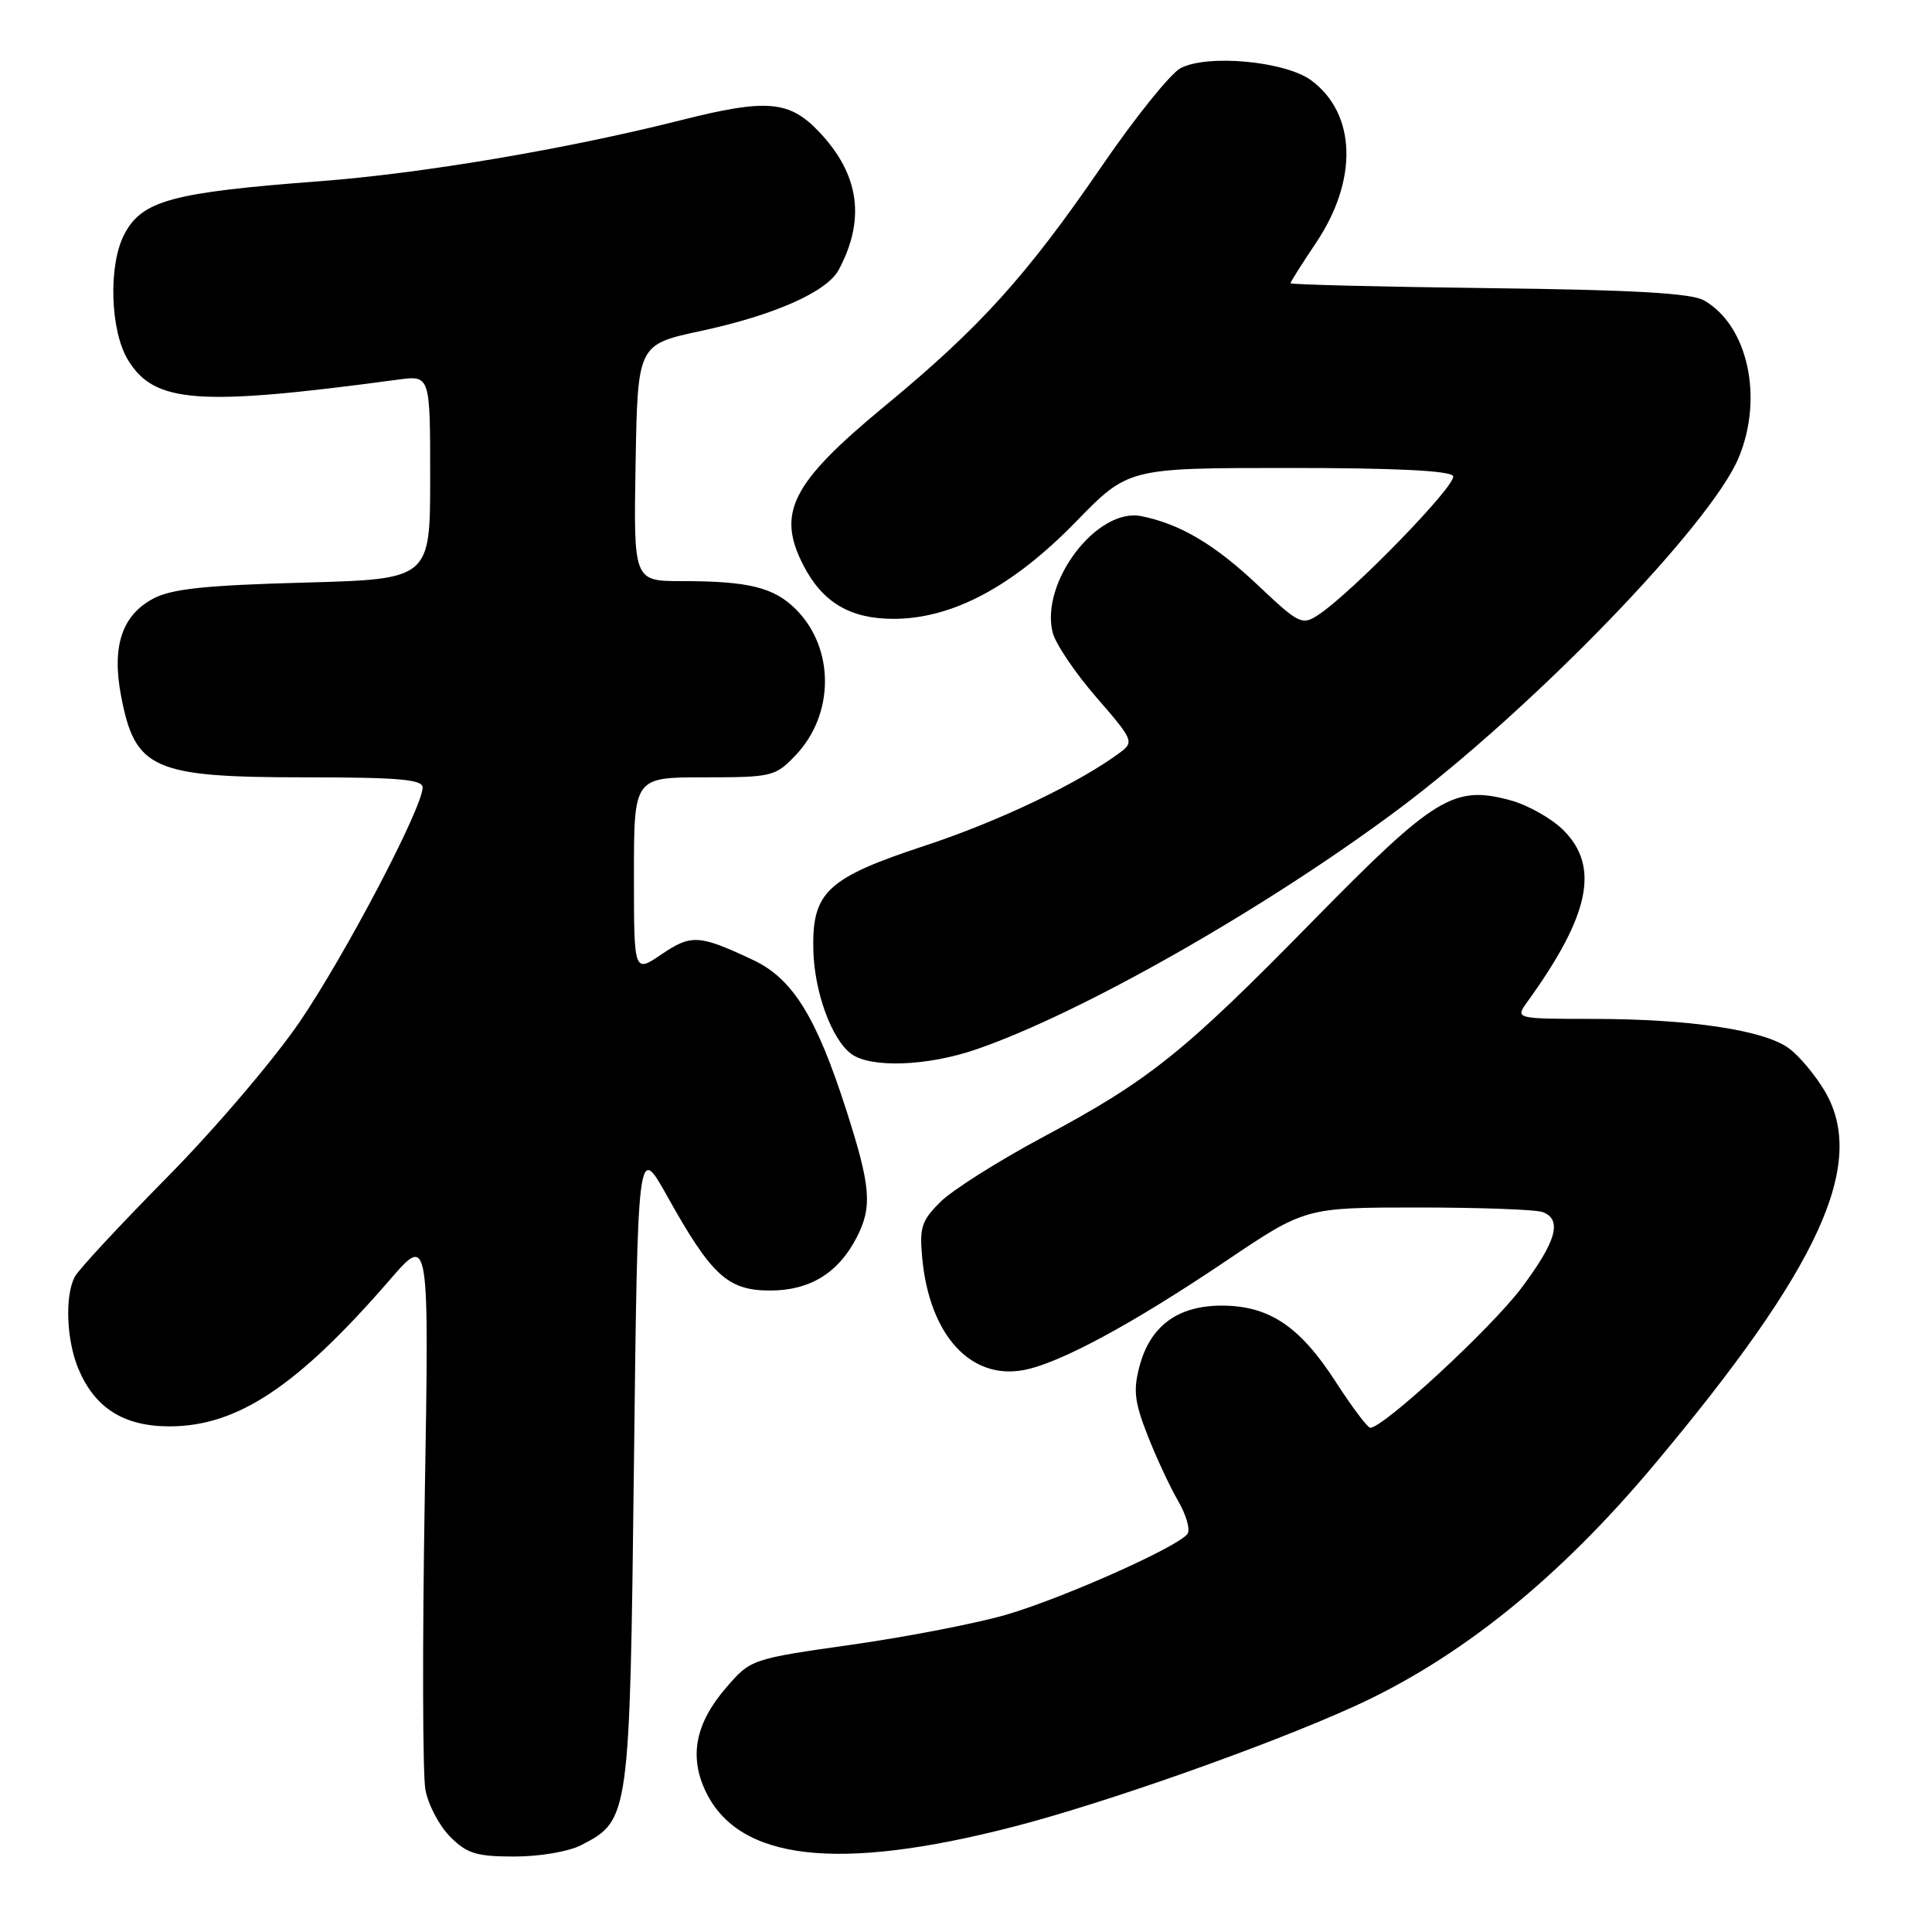 <?xml version="1.0" encoding="UTF-8" standalone="no"?>
<!DOCTYPE svg PUBLIC "-//W3C//DTD SVG 1.1//EN" "http://www.w3.org/Graphics/SVG/1.1/DTD/svg11.dtd" >
<svg xmlns="http://www.w3.org/2000/svg" xmlns:xlink="http://www.w3.org/1999/xlink" version="1.1" viewBox="0 0 256 256">
 <g >
 <path fill="currentColor"
d=" M 77.03 244.48 C 83.41 241.19 83.45 240.88 84.00 194.00 C 84.50 151.50 84.50 151.50 88.41 158.50 C 94.29 169.04 96.43 171.00 102.05 171.00 C 107.31 171.00 111.08 168.69 113.52 163.96 C 115.61 159.91 115.39 157.21 112.12 147.04 C 108.14 134.67 105.02 129.66 99.76 127.19 C 92.63 123.84 91.61 123.78 87.66 126.45 C 84.00 128.94 84.00 128.94 84.00 115.97 C 84.00 103.00 84.00 103.00 93.31 103.00 C 102.28 103.00 102.73 102.89 105.39 100.11 C 110.59 94.69 110.62 85.90 105.47 80.75 C 102.56 77.83 99.19 77.00 90.35 77.00 C 83.95 77.00 83.95 77.00 84.22 61.33 C 84.50 45.65 84.50 45.65 92.89 43.85 C 102.61 41.76 109.57 38.67 111.13 35.76 C 114.71 29.08 113.88 23.14 108.59 17.53 C 104.60 13.30 101.64 13.04 90.17 15.94 C 75.07 19.75 55.96 22.98 42.41 24.01 C 22.72 25.50 18.79 26.57 16.45 31.09 C 14.33 35.19 14.60 43.82 16.96 47.70 C 20.47 53.45 26.24 53.87 52.75 50.30 C 57.00 49.73 57.00 49.73 57.00 63.24 C 57.00 76.74 57.00 76.74 40.25 77.20 C 27.31 77.55 22.79 78.02 20.36 79.29 C 16.17 81.49 14.79 85.61 16.04 92.20 C 17.89 101.95 20.26 103.00 40.45 103.00 C 52.77 103.00 56.00 103.28 56.00 104.34 C 56.00 107.00 45.80 126.45 39.73 135.37 C 36.31 140.39 28.41 149.66 22.17 155.97 C 15.93 162.29 10.42 168.22 9.92 169.16 C 8.57 171.66 8.80 177.58 10.38 181.36 C 12.55 186.56 16.40 189.00 22.44 189.00 C 31.47 189.00 39.42 183.71 51.70 169.53 C 56.87 163.56 56.87 163.56 56.28 198.55 C 55.96 217.80 56.00 235.18 56.37 237.16 C 56.74 239.15 58.22 241.95 59.66 243.39 C 61.89 245.62 63.14 246.00 68.19 246.00 C 71.52 246.00 75.38 245.34 77.03 244.48 Z  M 134.29 242.05 C 146.37 238.94 167.90 231.34 179.36 226.14 C 193.37 219.78 206.46 209.26 219.13 194.15 C 241.15 167.90 247.43 154.17 241.80 144.59 C 240.53 142.45 238.38 139.87 237.00 138.88 C 233.69 136.48 223.89 135.02 211.13 135.01 C 200.76 135.00 200.76 135.00 202.38 132.75 C 210.65 121.29 212.01 114.85 207.16 110.00 C 205.59 108.44 202.42 106.65 200.09 106.03 C 192.64 104.02 190.12 105.56 174.00 121.99 C 156.82 139.51 152.32 143.12 138.18 150.68 C 132.31 153.82 126.21 157.68 124.63 159.24 C 122.09 161.76 121.81 162.64 122.21 166.80 C 123.19 176.91 128.61 182.86 135.64 181.54 C 140.39 180.65 149.96 175.49 162.38 167.13 C 172.96 160.00 172.96 160.00 187.90 160.00 C 196.12 160.00 203.55 160.27 204.42 160.61 C 207.04 161.61 206.23 164.49 201.60 170.66 C 197.54 176.06 183.12 189.37 181.54 189.18 C 181.17 189.13 179.10 186.37 176.95 183.04 C 172.21 175.71 168.15 173.01 161.88 173.00 C 156.09 173.00 152.43 175.68 151.01 180.97 C 150.14 184.19 150.32 185.74 152.05 190.17 C 153.20 193.10 155.01 197.00 156.08 198.83 C 157.15 200.66 157.73 202.63 157.37 203.21 C 156.37 204.83 141.31 211.58 133.50 213.91 C 129.65 215.05 120.42 216.85 113.00 217.91 C 99.56 219.82 99.49 219.85 96.27 223.56 C 92.16 228.30 91.28 232.68 93.49 237.34 C 97.86 246.55 110.99 248.06 134.29 242.05 Z  M 129.38 139.04 C 143.21 134.28 167.46 120.51 185.07 107.40 C 202.82 94.19 226.69 69.56 230.39 60.63 C 233.70 52.66 231.59 43.12 225.80 39.81 C 224.11 38.85 216.59 38.41 197.25 38.18 C 182.81 38.00 171.00 37.71 171.00 37.53 C 171.00 37.35 172.51 34.96 174.35 32.22 C 179.97 23.88 179.73 15.09 173.76 10.66 C 170.33 8.11 159.97 7.15 156.42 9.04 C 155.08 9.76 150.40 15.58 146.01 21.99 C 135.98 36.61 129.86 43.38 117.29 53.76 C 104.85 64.03 102.85 67.95 106.48 74.96 C 109.00 79.83 112.67 82.00 118.38 82.00 C 126.18 82.00 134.18 77.74 142.56 69.14 C 149.50 62.01 149.50 62.01 170.69 62.01 C 184.64 62.00 192.11 62.36 192.54 63.07 C 193.18 64.10 179.15 78.55 174.63 81.51 C 172.54 82.88 172.09 82.66 166.76 77.62 C 160.98 72.15 156.40 69.43 151.22 68.39 C 145.38 67.23 137.82 77.14 139.48 83.80 C 139.85 85.29 142.45 89.15 145.26 92.38 C 150.16 98.02 150.29 98.32 148.43 99.70 C 142.99 103.75 132.33 108.84 122.55 112.06 C 109.59 116.33 107.59 118.19 107.77 125.86 C 107.90 131.41 110.16 137.64 112.76 139.62 C 115.30 141.55 122.86 141.29 129.38 139.04 Z "/>
</g>
</svg>